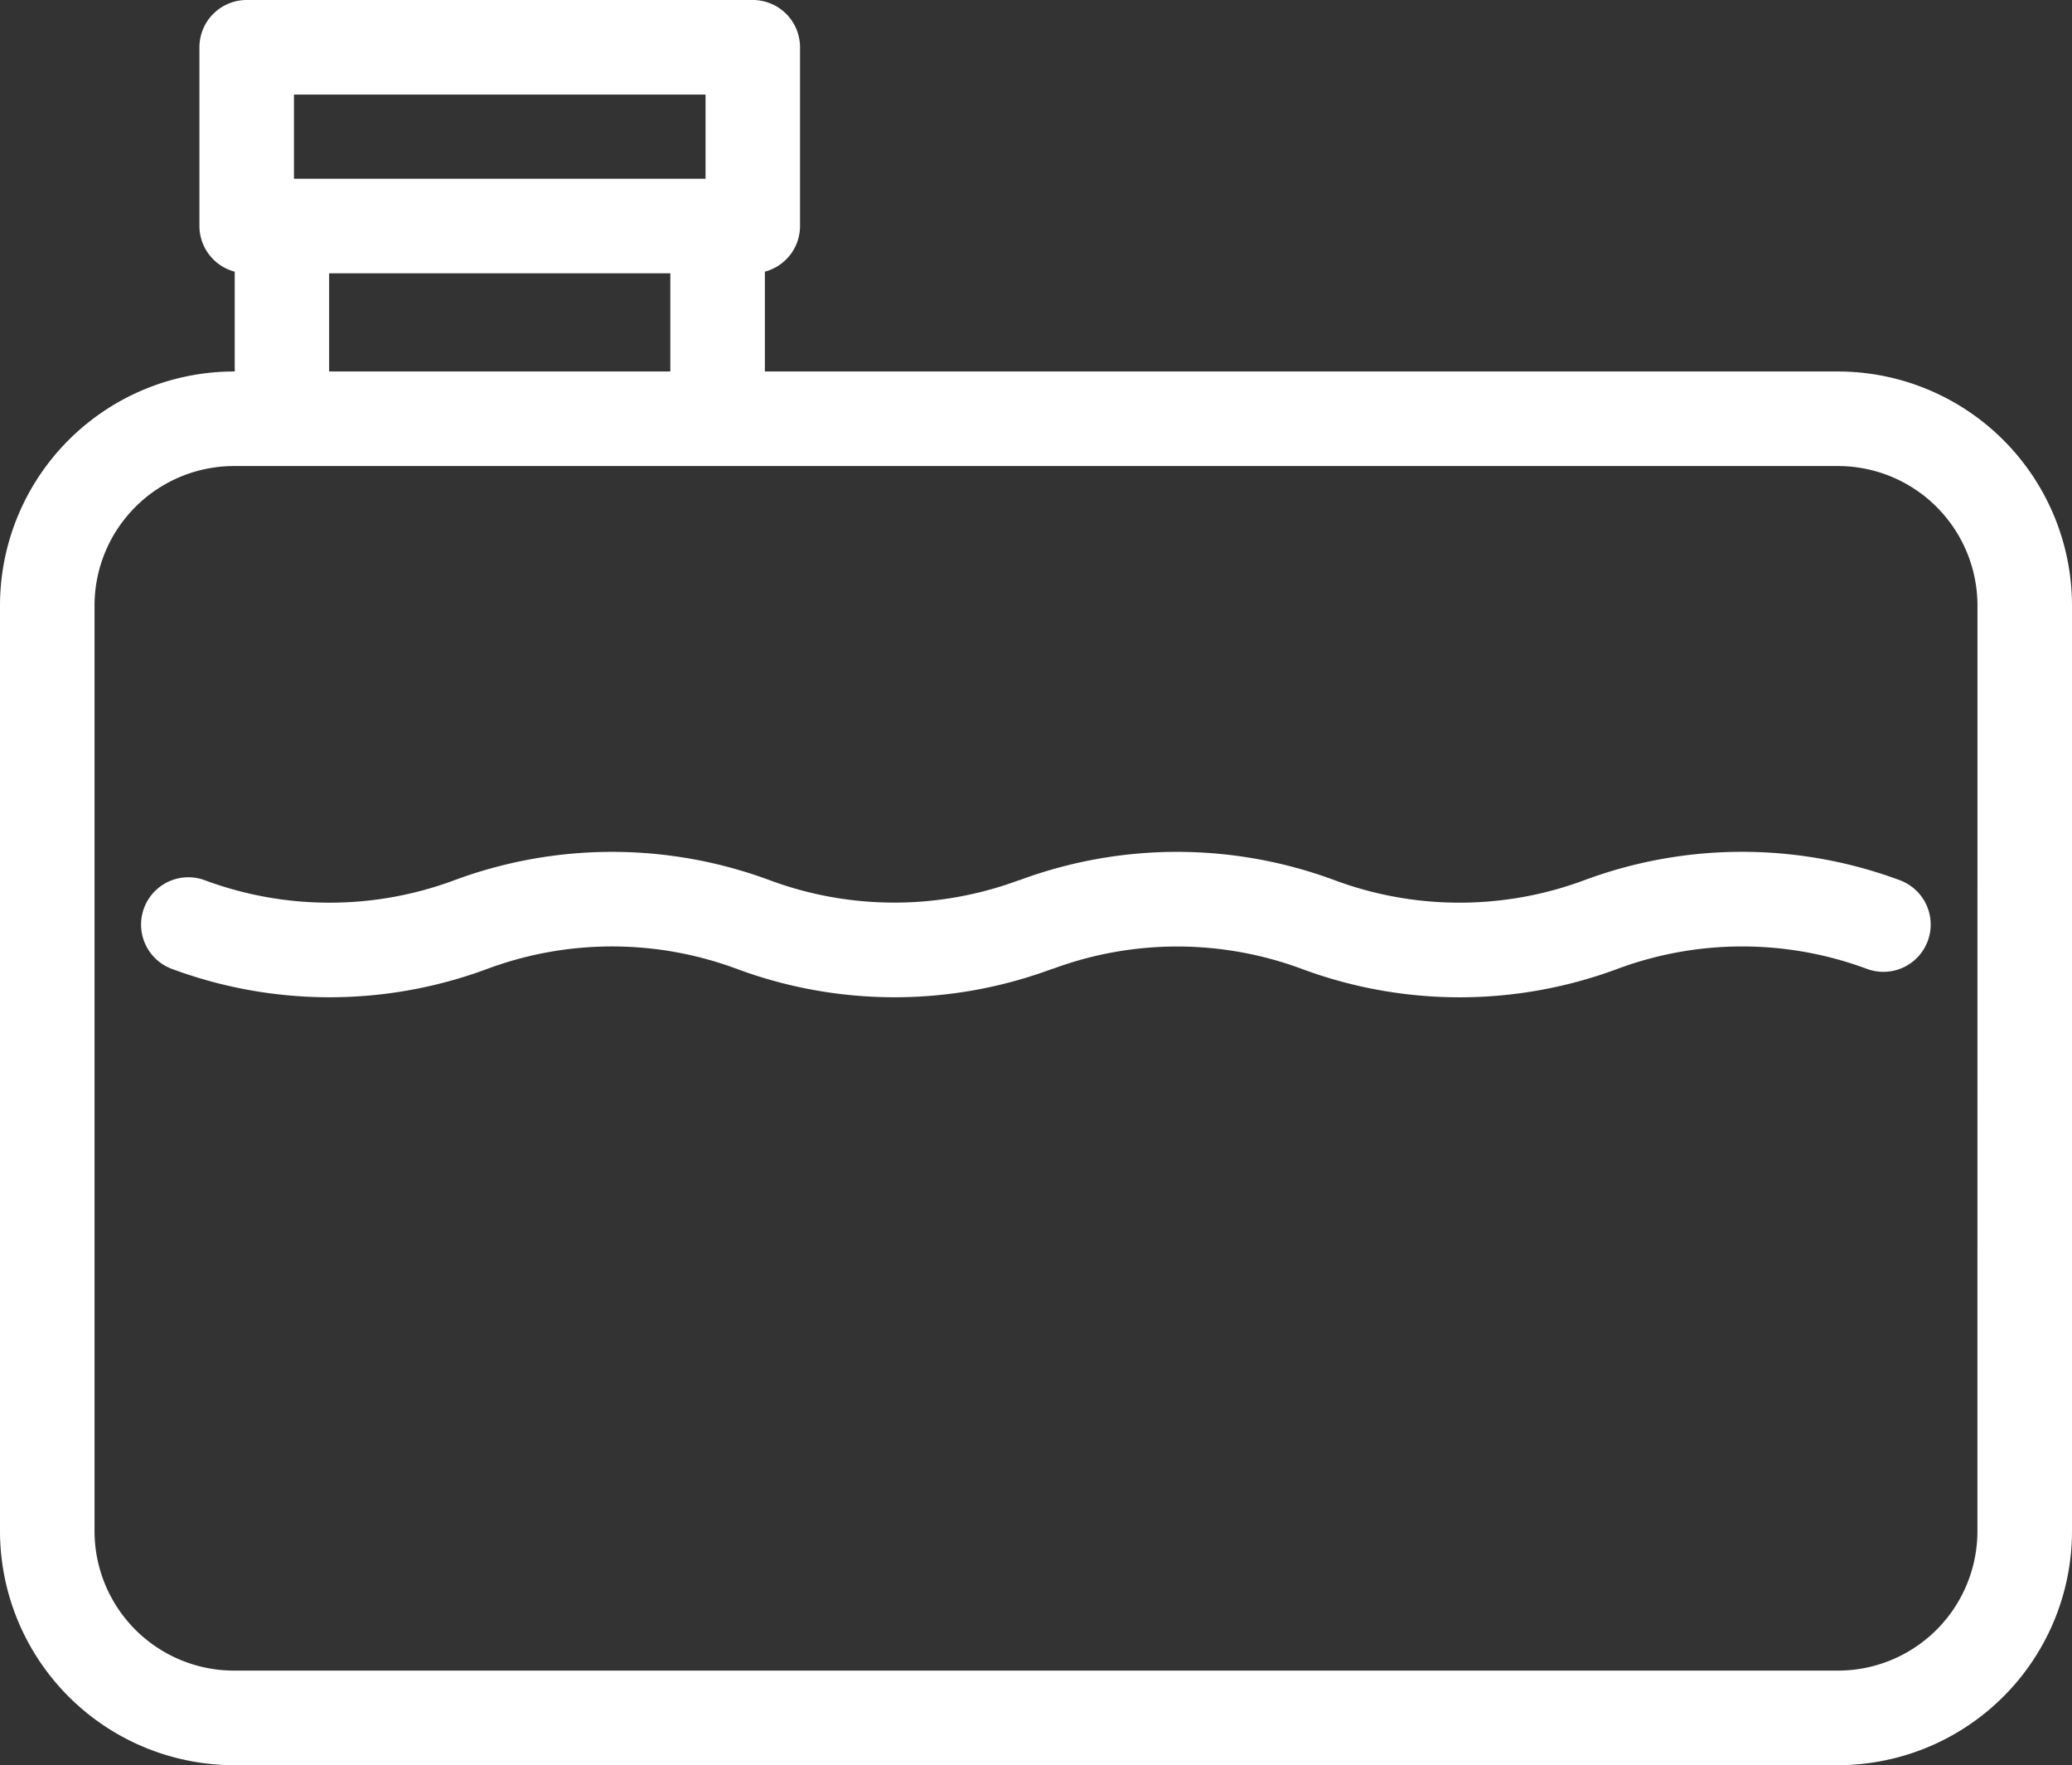 <svg xmlns="http://www.w3.org/2000/svg" viewBox="0 0 512 436.06">
	<rect x="0" y="0" width="512" height="436.06" fill="#333333" stroke="none"/>
	<defs>
		<style>.cls-1{fill:#fff;}</style>
	</defs>
	<g id="Слой_2" data-name="Слой 2">
		<g id="Capa_1" data-name="Capa 1">
			<path class="cls-1"
			      d="M454.2,91.77H189V67.11a11.67,11.67,0,0,0,8.69-11.28V11.68A11.68,11.68,0,0,0,186,0H61A11.68,11.68,0,0,0,49.28,11.68V55.83A11.68,11.68,0,0,0,58,67.11V91.77H57.8A57.86,57.86,0,0,0,0,149.57V378.26a57.87,57.87,0,0,0,57.8,57.8H454.2a57.86,57.86,0,0,0,57.8-57.8V149.57A57.87,57.87,0,0,0,454.2,91.77ZM72.64,23.36H174.34V44.15H72.64Zm8.69,44.15h84.31V91.77H81.33Zm407.3,310.75A34.47,34.47,0,0,1,454.2,412.7H57.8a34.47,34.47,0,0,1-34.44-34.44V149.57A34.48,34.48,0,0,1,57.8,115.13H454.2a34.48,34.48,0,0,1,34.44,34.44Z"/>
			<path class="cls-1"
			      d="M469.47,217.45a111.85,111.85,0,0,0-78,0,88.49,88.49,0,0,1-61.66,0,111.84,111.84,0,0,0-77.94,0l-.1,0a88.48,88.48,0,0,1-61.56,0,111.86,111.86,0,0,0-77.94,0,88.46,88.46,0,0,1-61.66,0,11.68,11.68,0,1,0-8.14,21.9,111.83,111.83,0,0,0,77.94,0,88.49,88.49,0,0,1,61.66,0,111.85,111.85,0,0,0,77.94,0l.11,0a88.48,88.48,0,0,1,61.56,0,111.85,111.85,0,0,0,78,0,88.48,88.48,0,0,1,61.65,0,11.68,11.68,0,0,0,8.14-21.9Z"/>
		</g>
	</g>
</svg>